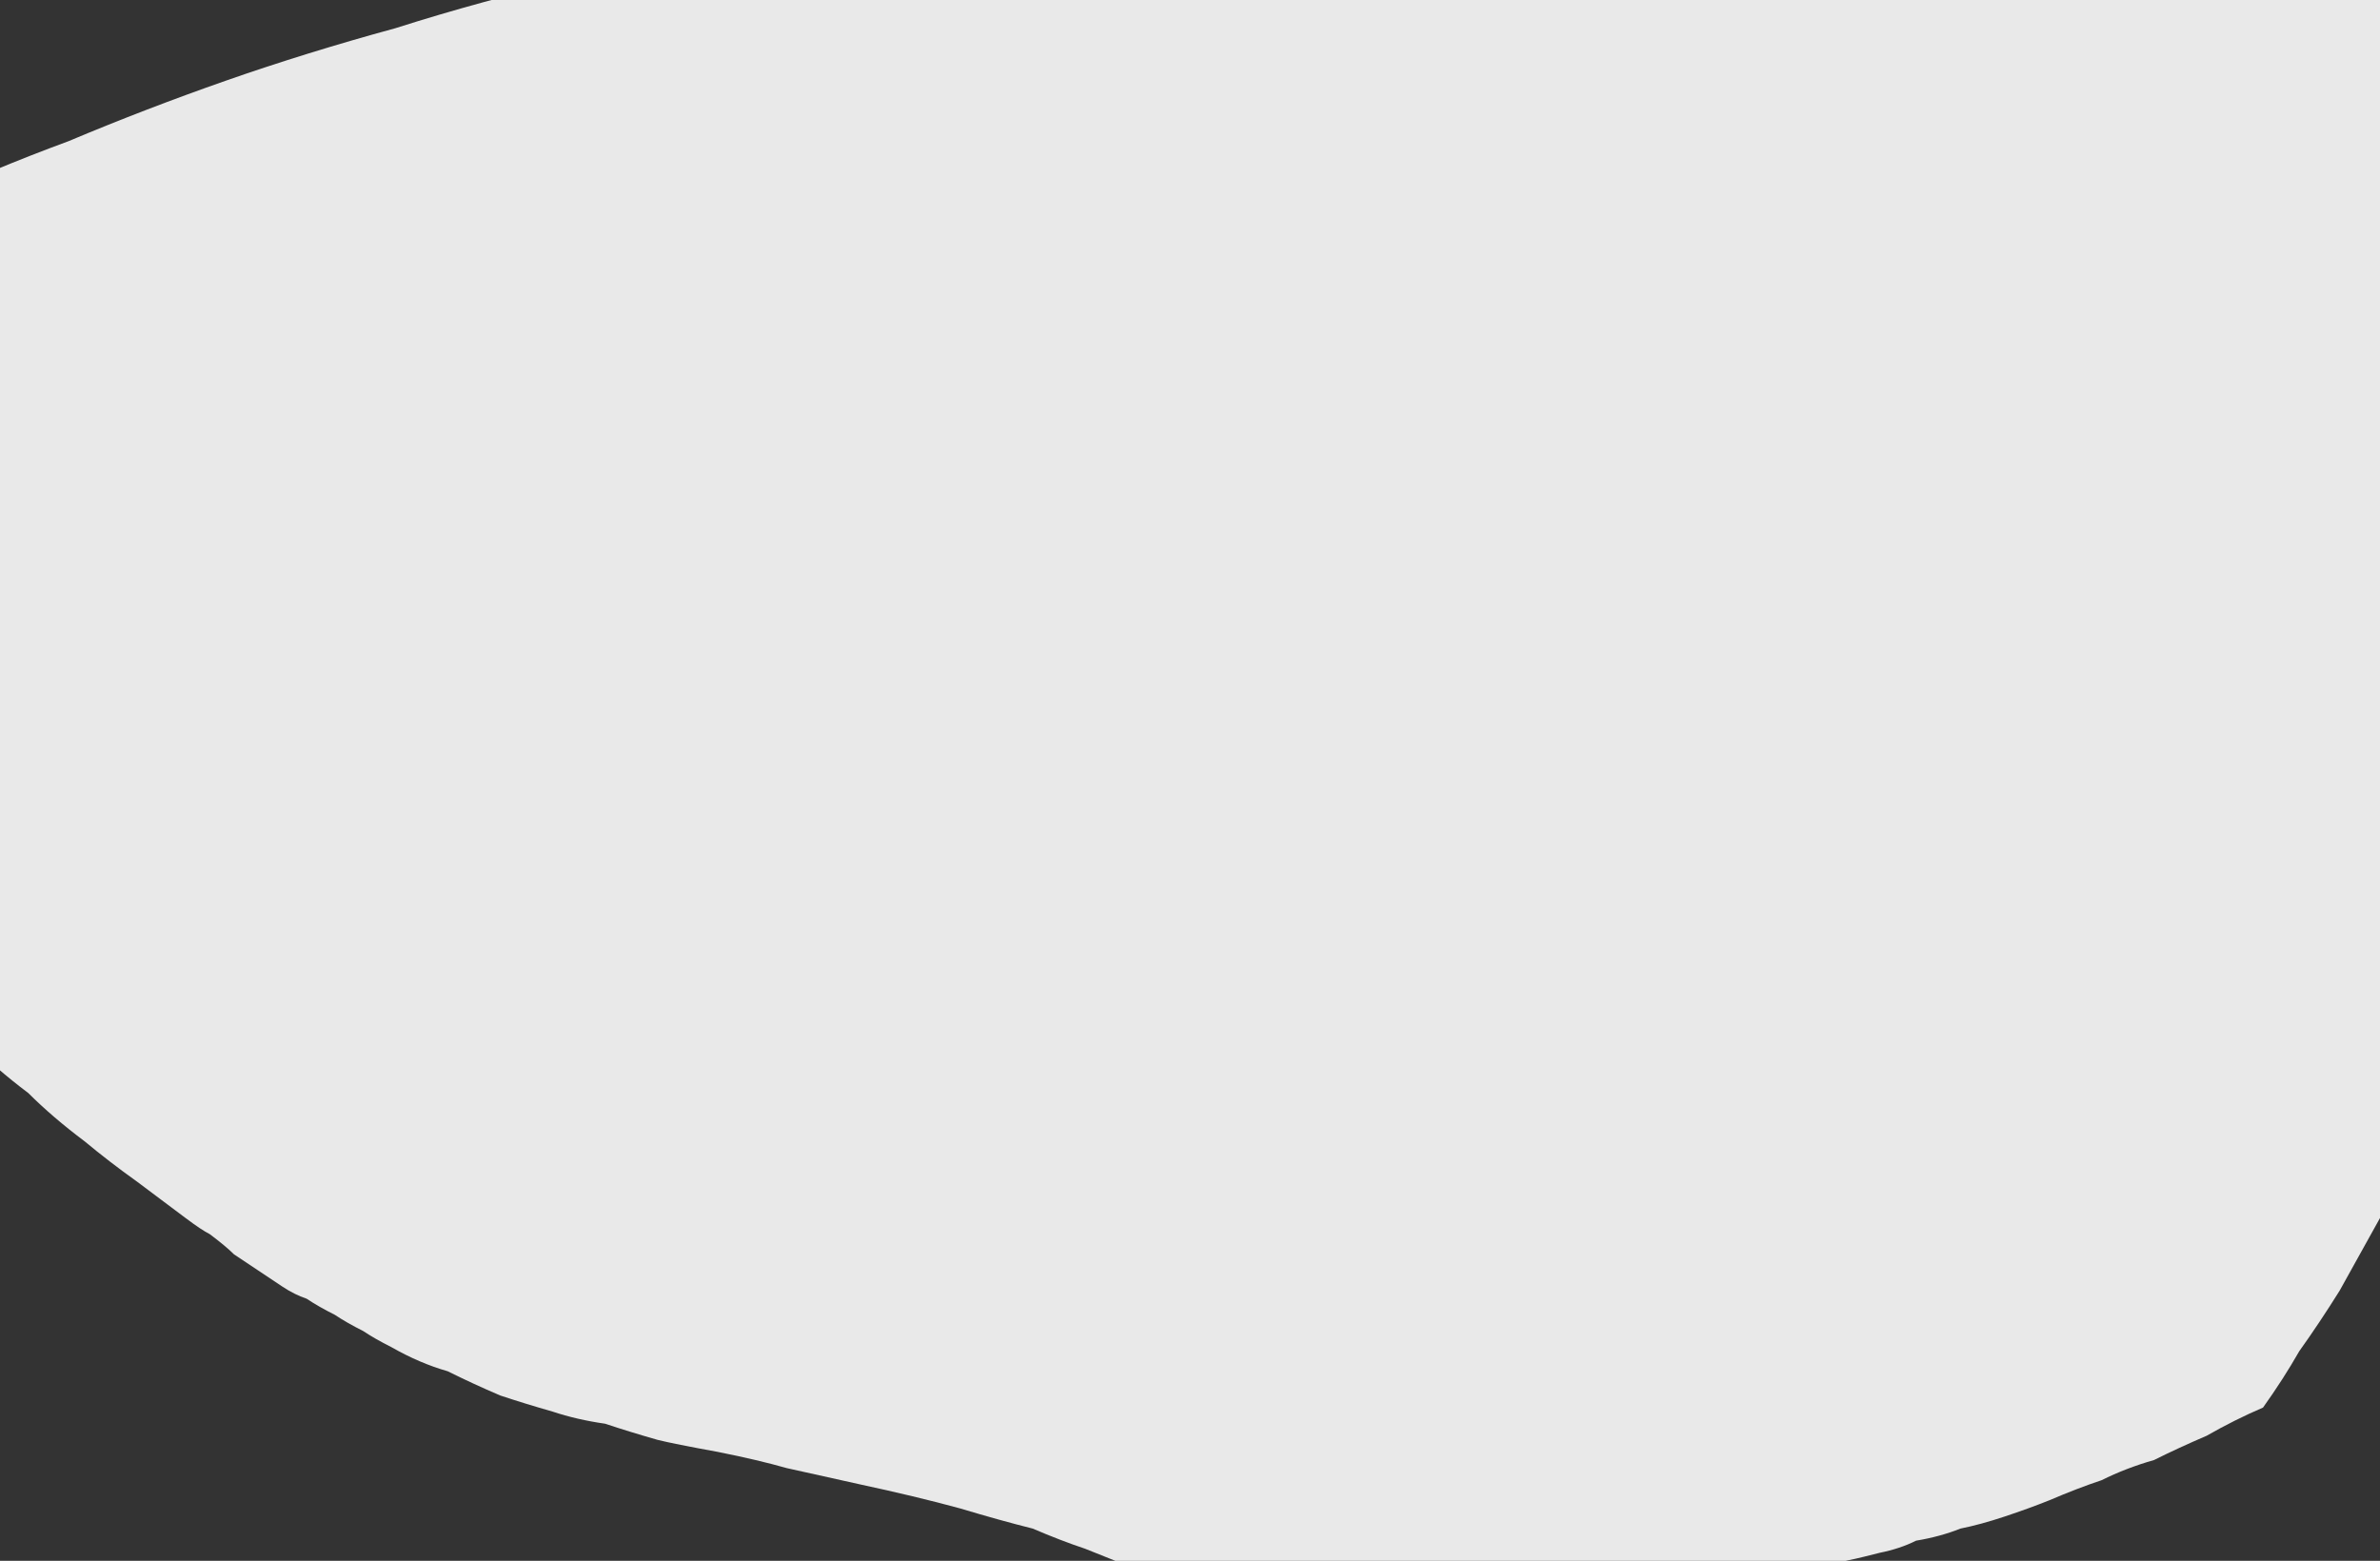 <?xml version="1.0" encoding="UTF-8" standalone="no"?>
<svg xmlns:xlink="http://www.w3.org/1999/xlink" height="19.35px" width="29.5px" xmlns="http://www.w3.org/2000/svg">
  <rect width="100%" height="100%" fill="#333333" stroke="none"/>
  <g transform="matrix(1.0, 0.0, 0.0, 1.0, 13.1, 6.45)">
    <path d="M-18.55 -1.7 Q-17.9 -2.1 -17.2 -2.45 -16.45 -2.85 -15.7 -3.2 -14.9 -3.6 -14.05 -3.95 -13.2 -4.35 -12.25 -4.7 -11.3 -5.1 -10.3 -5.45 -9.3 -5.8 -8.2 -6.1 -7.1 -6.45 -6.0 -6.7 -4.8 -7.0 -3.6 -7.2 -2.15 -7.5 -0.7 -7.65 0.7 -7.85 2.05 -7.95 3.35 -8.0 4.6 -8.05 5.75 -8.05 6.9 -8.0 7.95 -8.0 8.95 -7.9 9.85 -7.85 10.7 -7.75 11.45 -7.65 12.15 -7.55 12.7 -7.45 13.25 -7.35 13.75 -7.25 14.3 -7.15 14.8 -7.05 15.25 -6.95 15.75 -6.85 16.2 -6.75 16.65 -6.65 17.1 -6.5 17.5 -6.4 17.95 -6.3 18.3 -6.2 18.7 -6.05 19.05 -5.95 19.4 -5.85 19.75 -5.7 20.1 -5.6 20.1 -5.2 20.1 -4.75 20.05 -4.3 20.05 -3.85 20.0 -3.35 19.95 -2.85 19.9 -2.3 19.85 -1.75 19.75 -1.2 19.65 -0.6 19.55 0.0 19.45 0.6 19.3 1.2 19.15 1.85 18.95 2.5 18.75 3.1 18.55 3.75 18.35 4.4 18.1 5.0 17.9 5.55 17.65 6.15 17.4 6.7 17.15 7.2 16.9 7.7 16.65 8.2 16.4 8.65 16.15 9.1 15.9 9.55 15.65 9.95 15.4 10.3 15.2 10.65 14.95 11.0 14.6 11.15 14.25 11.35 13.9 11.5 13.6 11.65 13.25 11.75 12.95 11.9 12.65 12.0 12.3 12.15 12.05 12.25 11.75 12.35 11.45 12.45 11.2 12.5 10.95 12.6 10.65 12.65 10.45 12.75 10.2 12.8 10.2 12.8 10.0 12.85 9.8 12.9 9.5 12.95 9.1 13.05 8.7 13.15 8.2 13.25 7.75 13.3 7.15 13.4 6.6 13.45 5.95 13.5 5.35 13.55 4.65 13.6 4.05 13.55 3.35 13.55 2.75 13.45 2.4 13.4 2.15 13.35 1.9 13.3 1.65 13.25 1.5 13.2 1.25 13.1 1.15 13.05 0.85 12.95 0.6 12.85 0.35 12.75 0.05 12.65 -0.3 12.5 -0.7 12.4 -1.2 12.25 -1.75 12.1 -2.45 11.95 -2.9 11.85 -3.35 11.75 -3.7 11.65 -4.2 11.55 -4.75 11.45 -4.95 11.4 -5.3 11.3 -5.6 11.2 -5.95 11.15 -6.25 11.05 -6.6 10.95 -6.9 10.85 -7.25 10.7 -7.55 10.55 -7.9 10.45 -8.25 10.25 -8.45 10.15 -8.6 10.05 -8.8 9.95 -8.95 9.85 -9.15 9.75 -9.3 9.65 -9.45 9.6 -9.6 9.5 -9.75 9.4 -9.9 9.3 -10.05 9.2 -10.2 9.1 -10.3 9.0 -10.5 8.85 -10.6 8.8 -10.8 8.65 -11.2 8.35 -11.4 8.2 -11.75 7.95 -12.05 7.7 -12.45 7.4 -12.75 7.1 -13.15 6.8 -13.5 6.45 -13.9 6.1 -14.25 5.7 -14.65 5.3 -15.0 4.85 -15.4 4.4 -15.75 3.95 -16.1 3.45 -16.45 2.9 -16.6 2.7 -16.7 2.5 -16.85 2.3 -16.95 2.05 -17.1 1.8 -17.25 1.55 -17.35 1.3 -17.5 1.0 -17.65 0.7 -17.8 0.4 -17.9 0.1 -18.05 -0.25 -18.15 -0.6 -18.3 -0.95 -18.4 -1.3 -18.55 -1.7 L-18.55 -1.7" fill="#ffffff" fill-opacity="0.89" fill-rule="evenodd" stroke="none"/>
  </g>
</svg>
